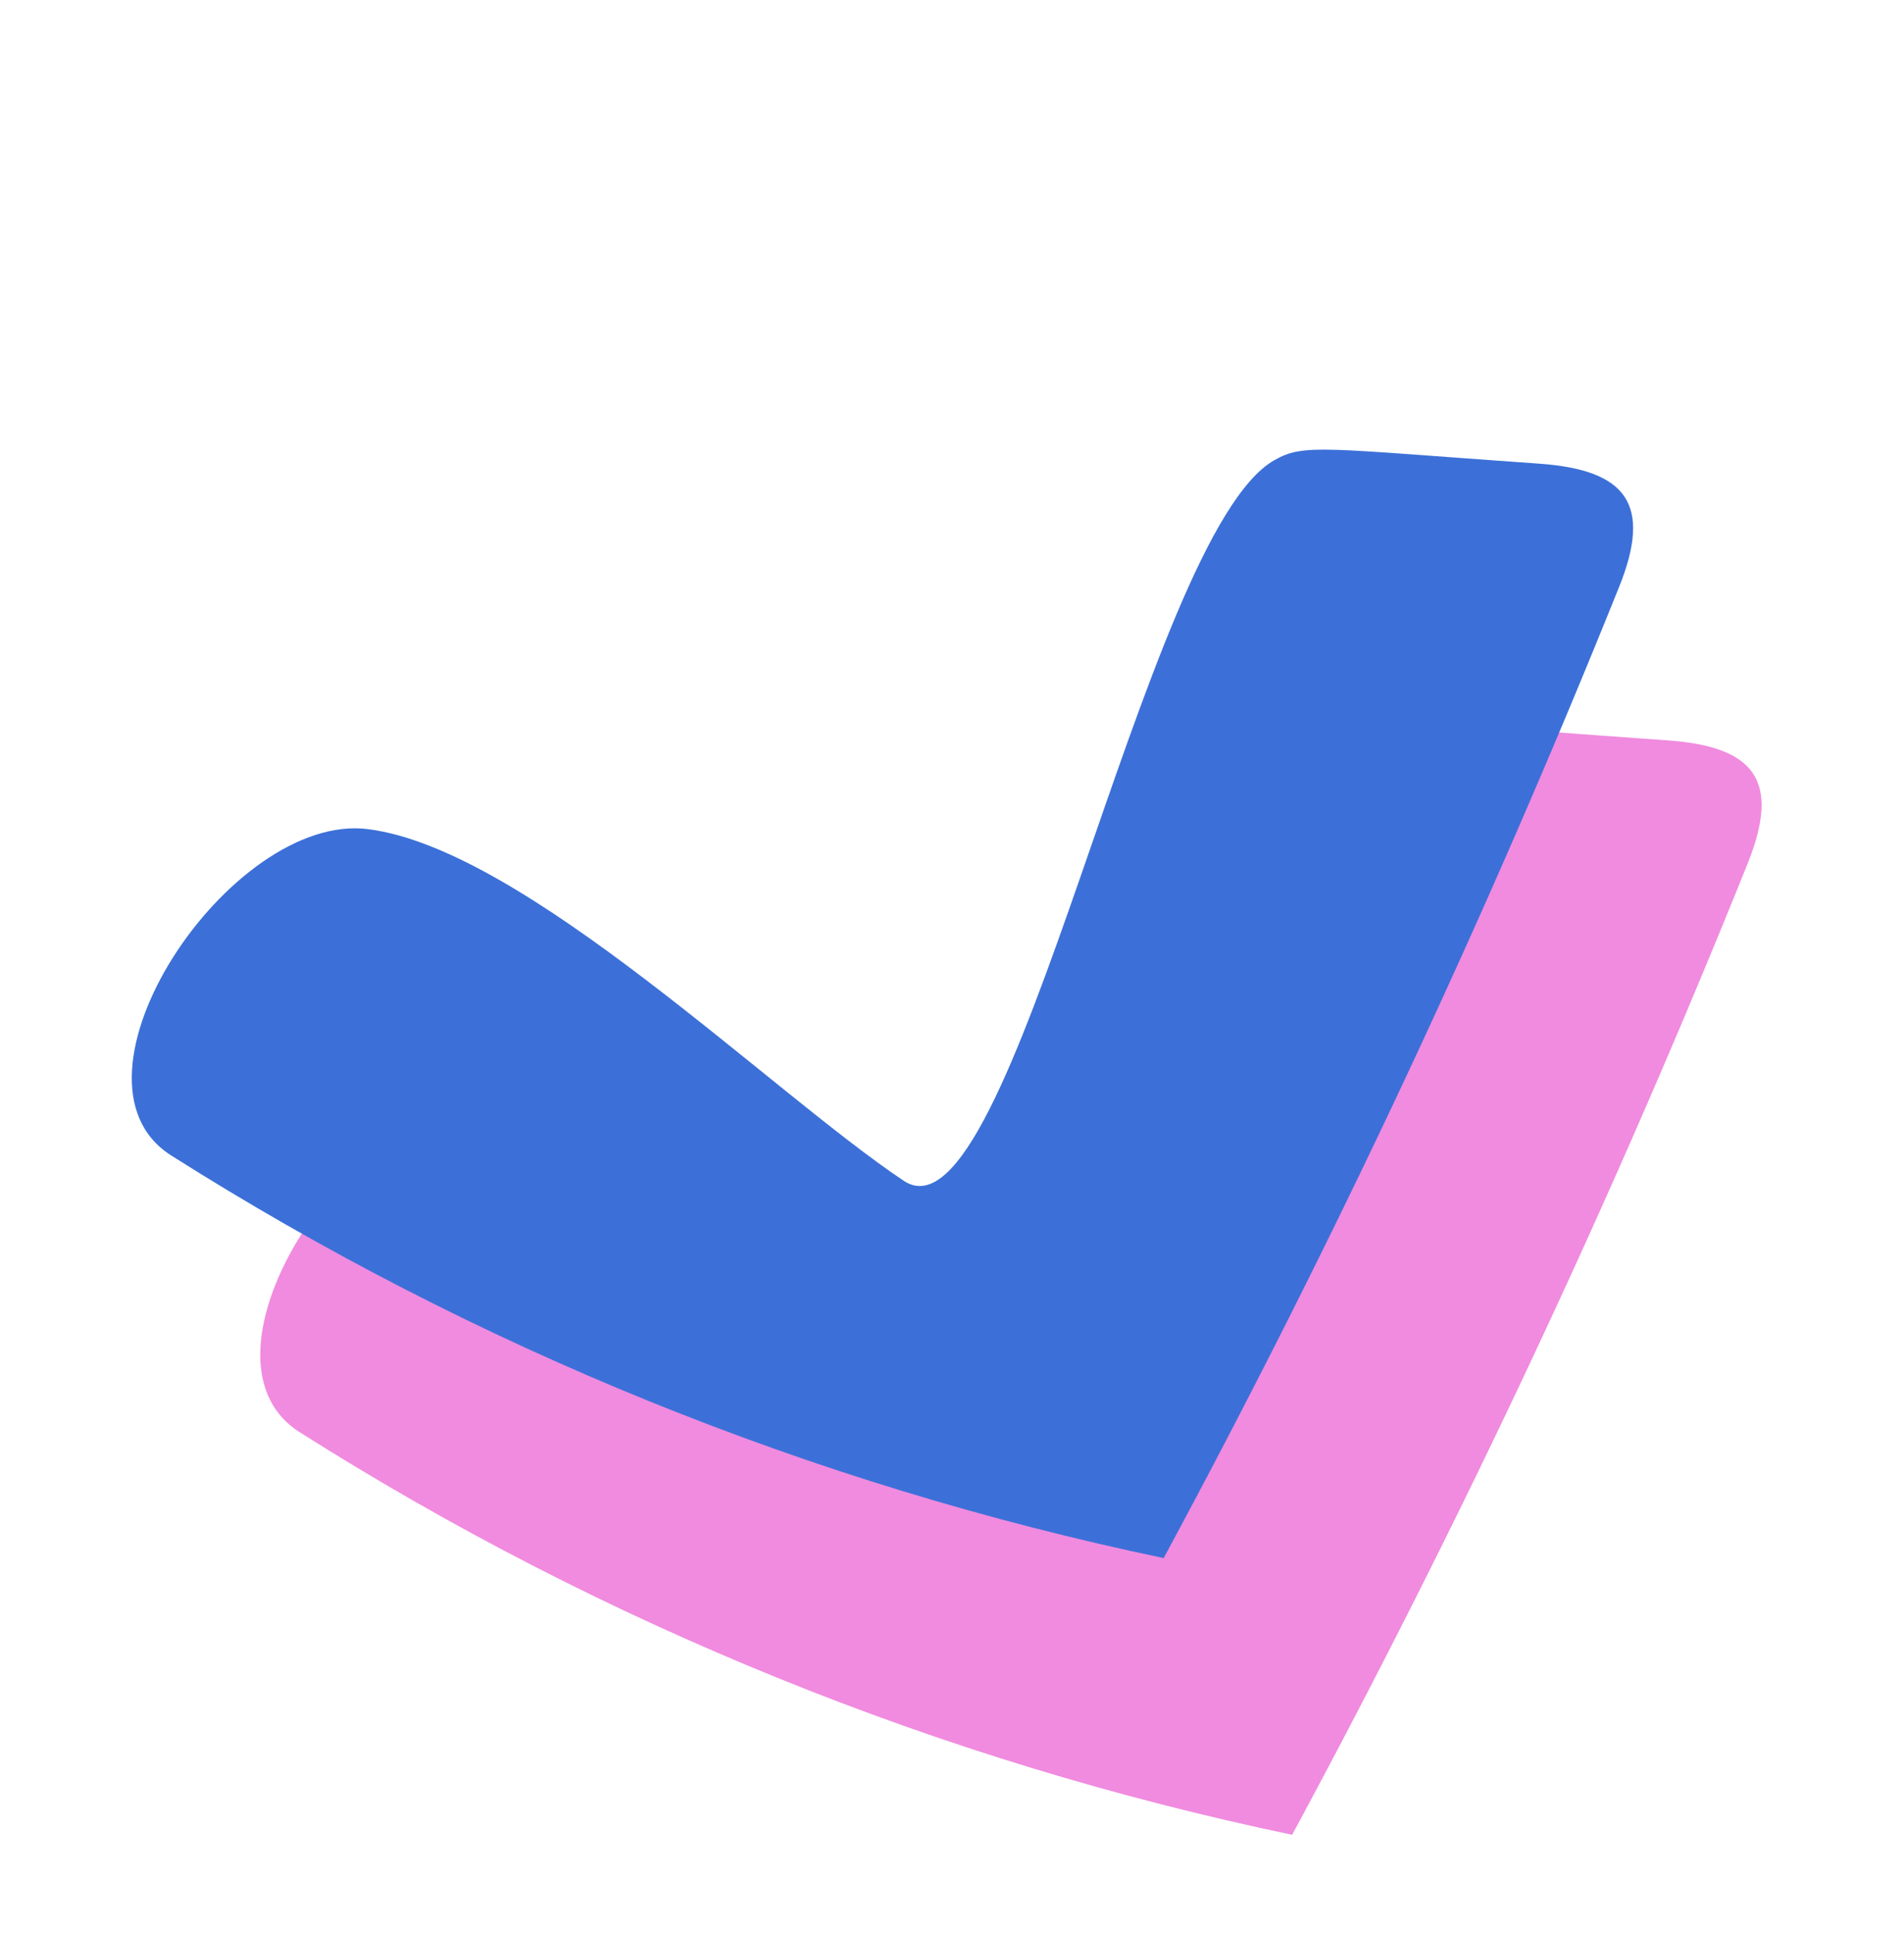 <svg width="130" height="132" viewBox="0 0 130 132" fill="none" xmlns="http://www.w3.org/2000/svg">
<g id="Btn down">
<path id="Vector" d="M70.485 99.516C77.94 104.484 86.828 55.364 95.789 50.306C97.821 49.158 99.063 49.507 113.851 50.549C119.86 50.97 121.584 53.339 119.319 58.971C110.208 81.632 99.82 103.778 88.225 125.27C64.236 120.258 41.157 110.901 20.459 97.782C12.277 92.594 24.507 74.32 33.888 75.501C44.635 76.855 61.397 93.458 70.478 99.512L70.485 99.516Z" fill="#F08BDF"/>
<path id="Vector_2" d="M61.713 80.623C69.168 85.592 78.056 36.472 87.017 31.414C89.05 30.265 90.291 30.614 105.079 31.656C111.088 32.078 112.813 34.446 110.547 40.078C101.437 62.739 91.049 84.885 79.453 106.378C55.465 101.366 32.385 92.008 11.687 78.889C3.505 73.702 15.735 55.427 25.116 56.608C35.864 57.962 52.626 74.565 61.706 80.619L61.713 80.623Z" fill="#3C70D8"/>
</g>
</svg>

